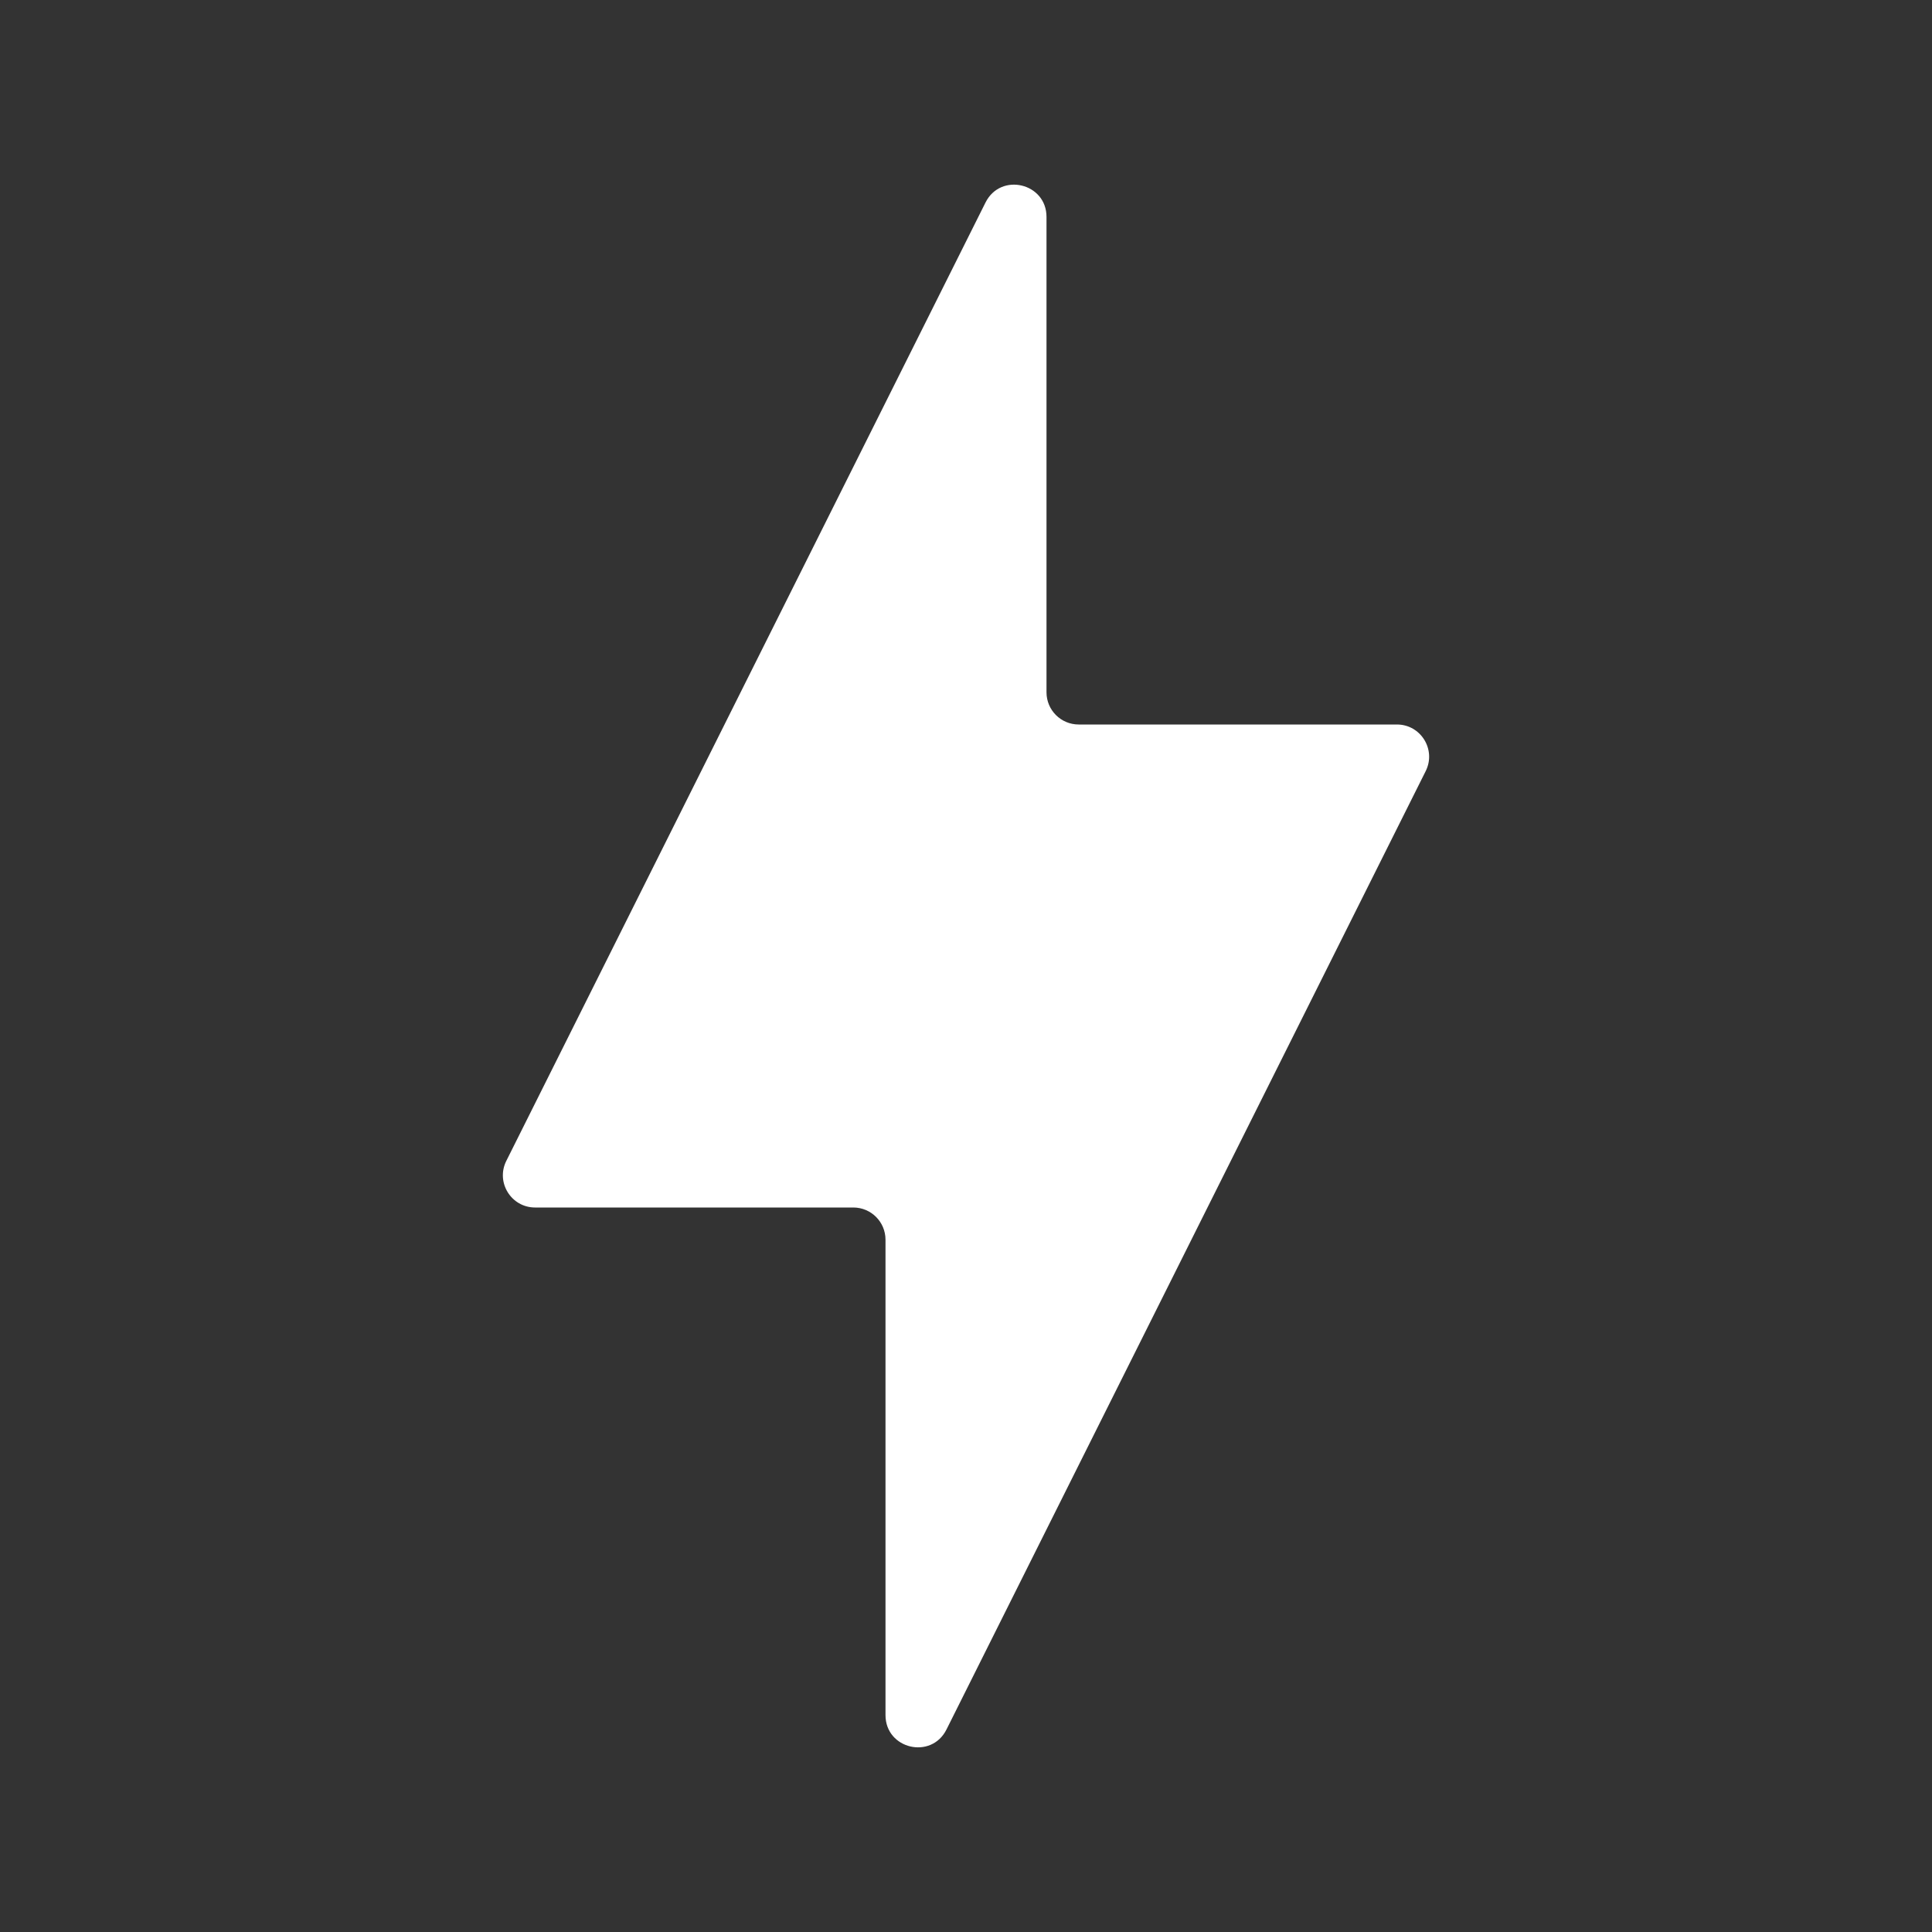 <svg width="48" height="48" viewBox="0 0 48 48" fill="none" xmlns="http://www.w3.org/2000/svg">
<rect x="0" y="0" width="48" height="48" fill="#333333" stroke="none"/>
<path d="M22 30.8C22 30.358 21.642 30 21.2 30H13.294C12.7 30 12.313 29.374 12.579 28.842L24.485 5.031C24.862 4.276 26 4.545 26 5.389V17.2C26 17.642 26.358 18 26.8 18H34.706C35.3 18 35.687 18.626 35.421 19.158L23.515 42.969C23.138 43.724 22 43.455 22 42.611V30.8Z" fill="white"/>
</svg>
